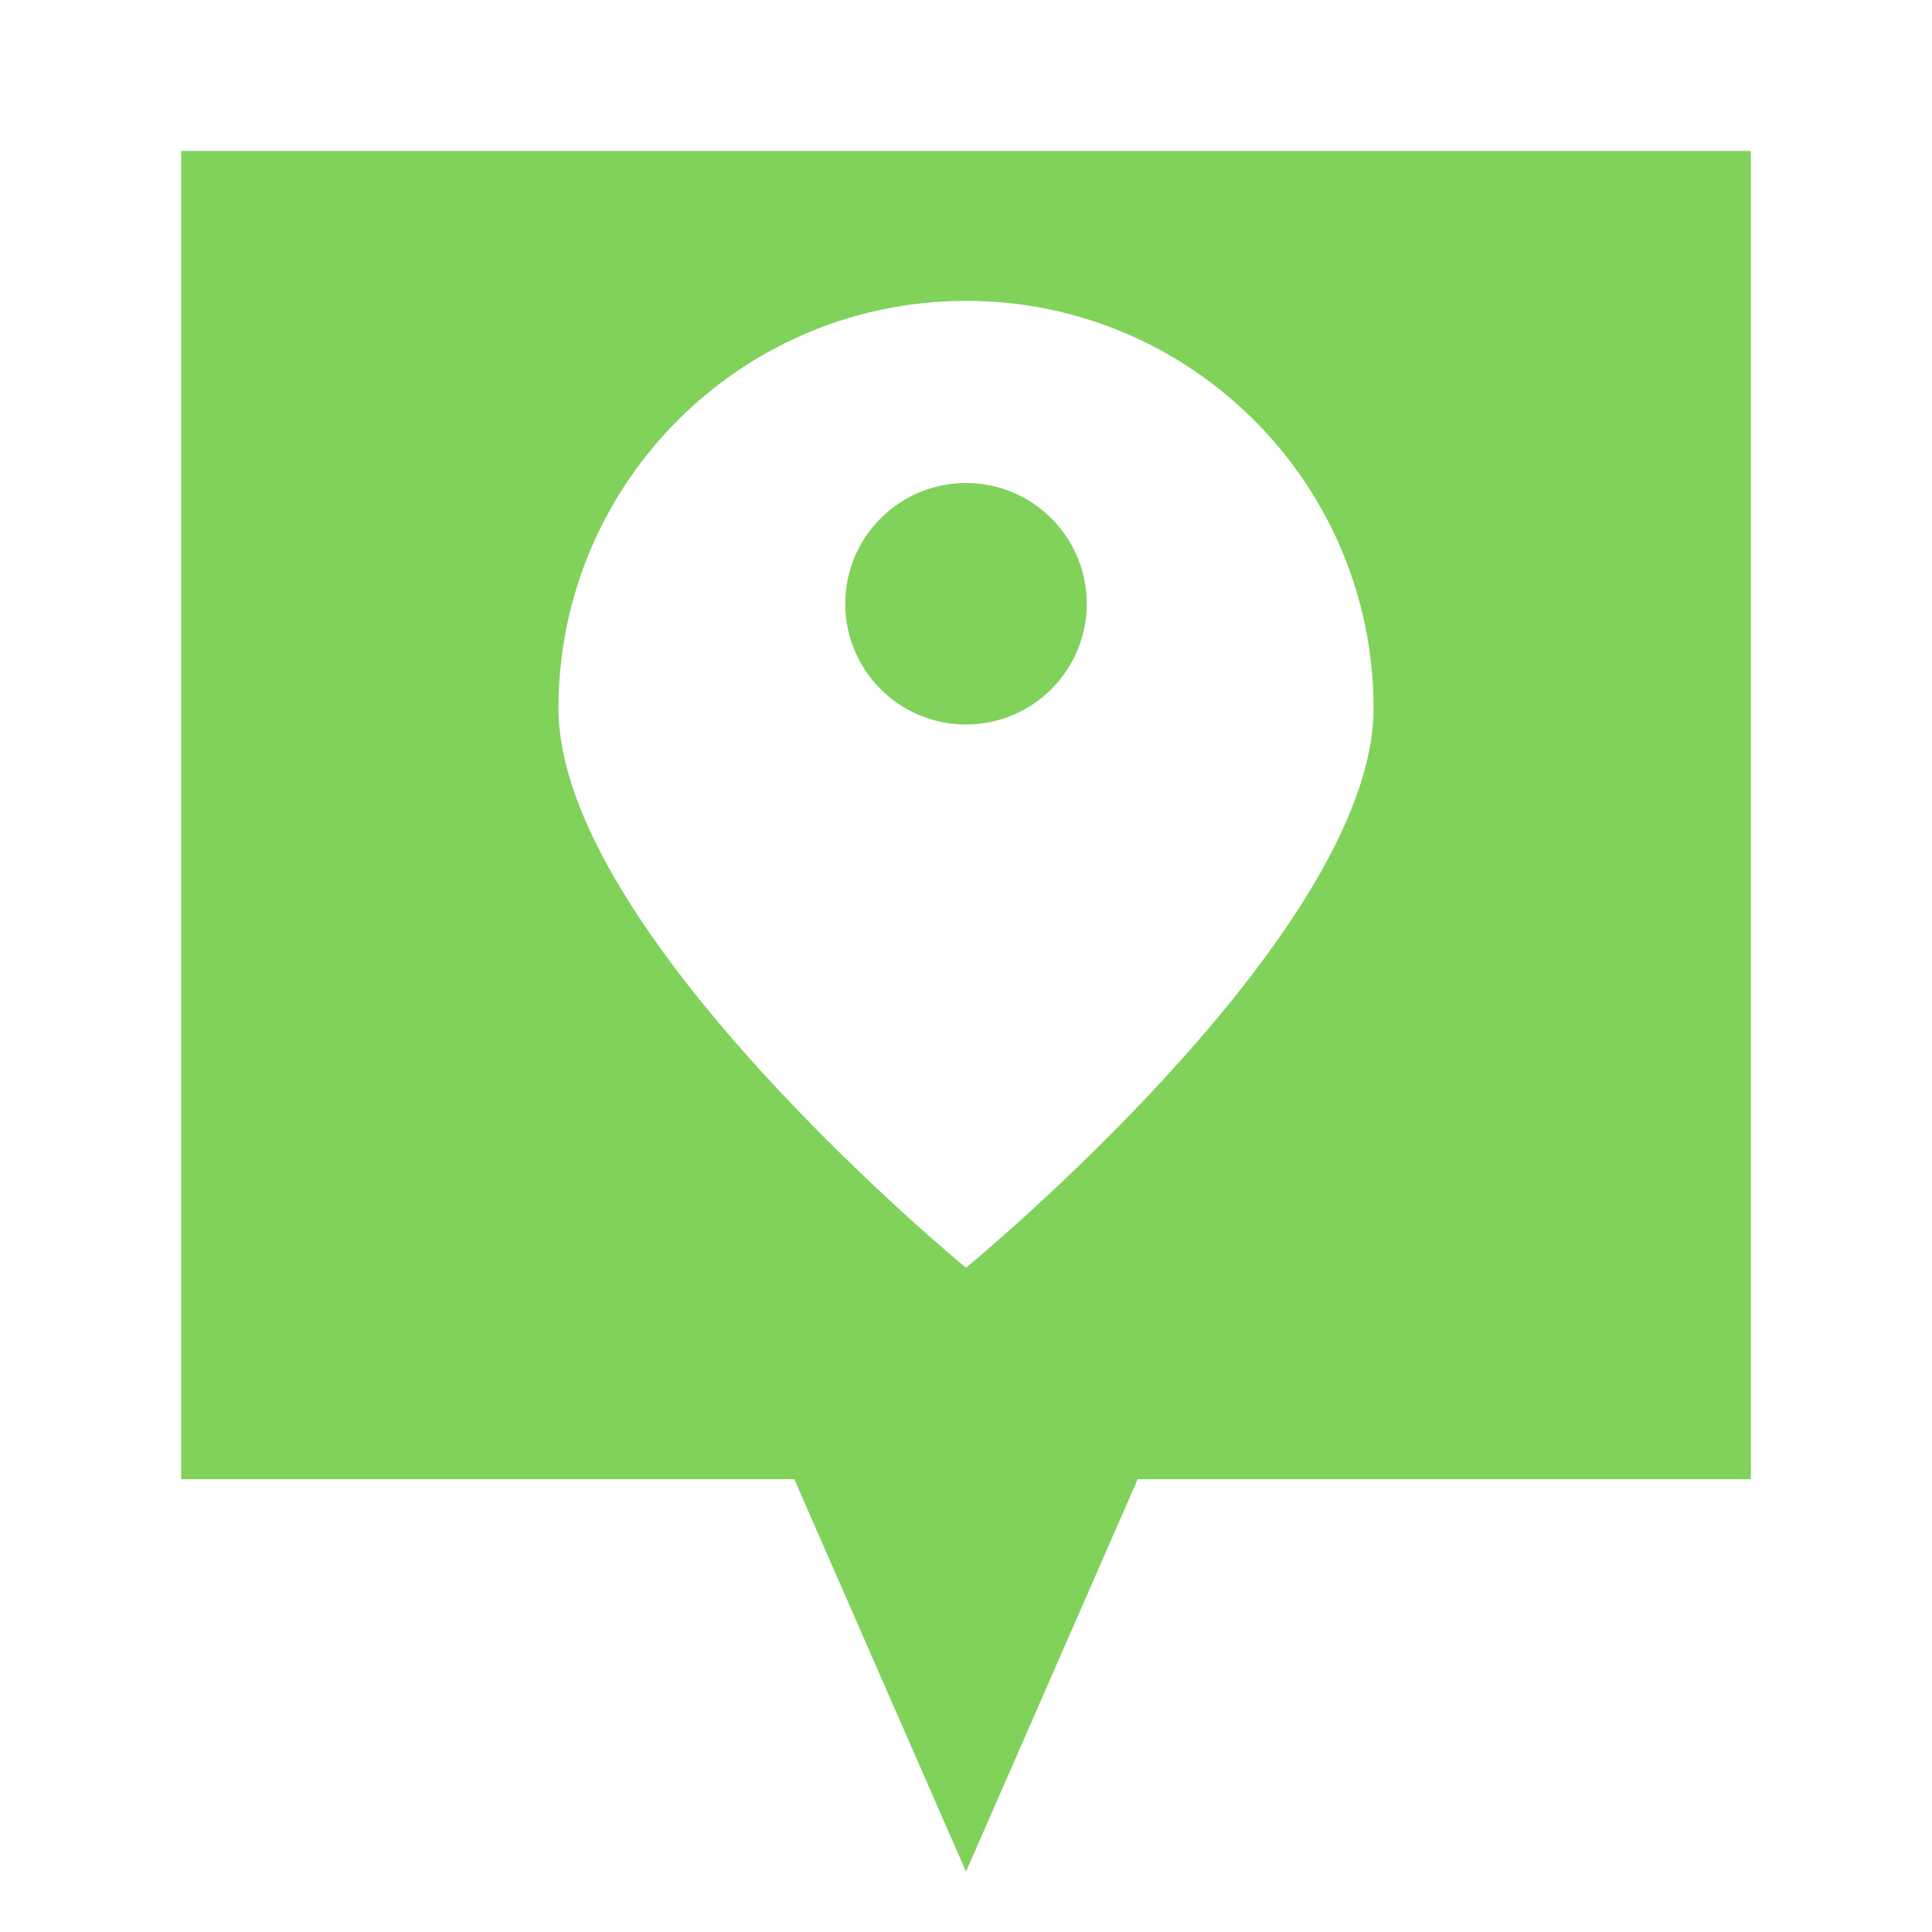 <svg xmlns="http://www.w3.org/2000/svg" width="64" height="64" viewBox="0 0 64 64">
  <path fill="#80D25B" fill-rule="evenodd" d="M37.688,49 L32,62 L26.312,49 L6,49 L6,5 L58,5 L58,49 L37.688,49 Z M32,41.996 C32,41.996 45.5,30.922 45.5,23.466 C45.5,16.01 39.456,9.966 32,9.966 C24.544,9.966 18.5,16.01 18.5,23.466 C18.5,30.922 32,41.996 32,41.996 Z M32,24 C29.791,24 28,22.209 28,20 C28,17.791 29.791,16 32,16 C34.209,16 36,17.791 36,20 C36,22.209 34.209,24 32,24 Z"/>
</svg>
